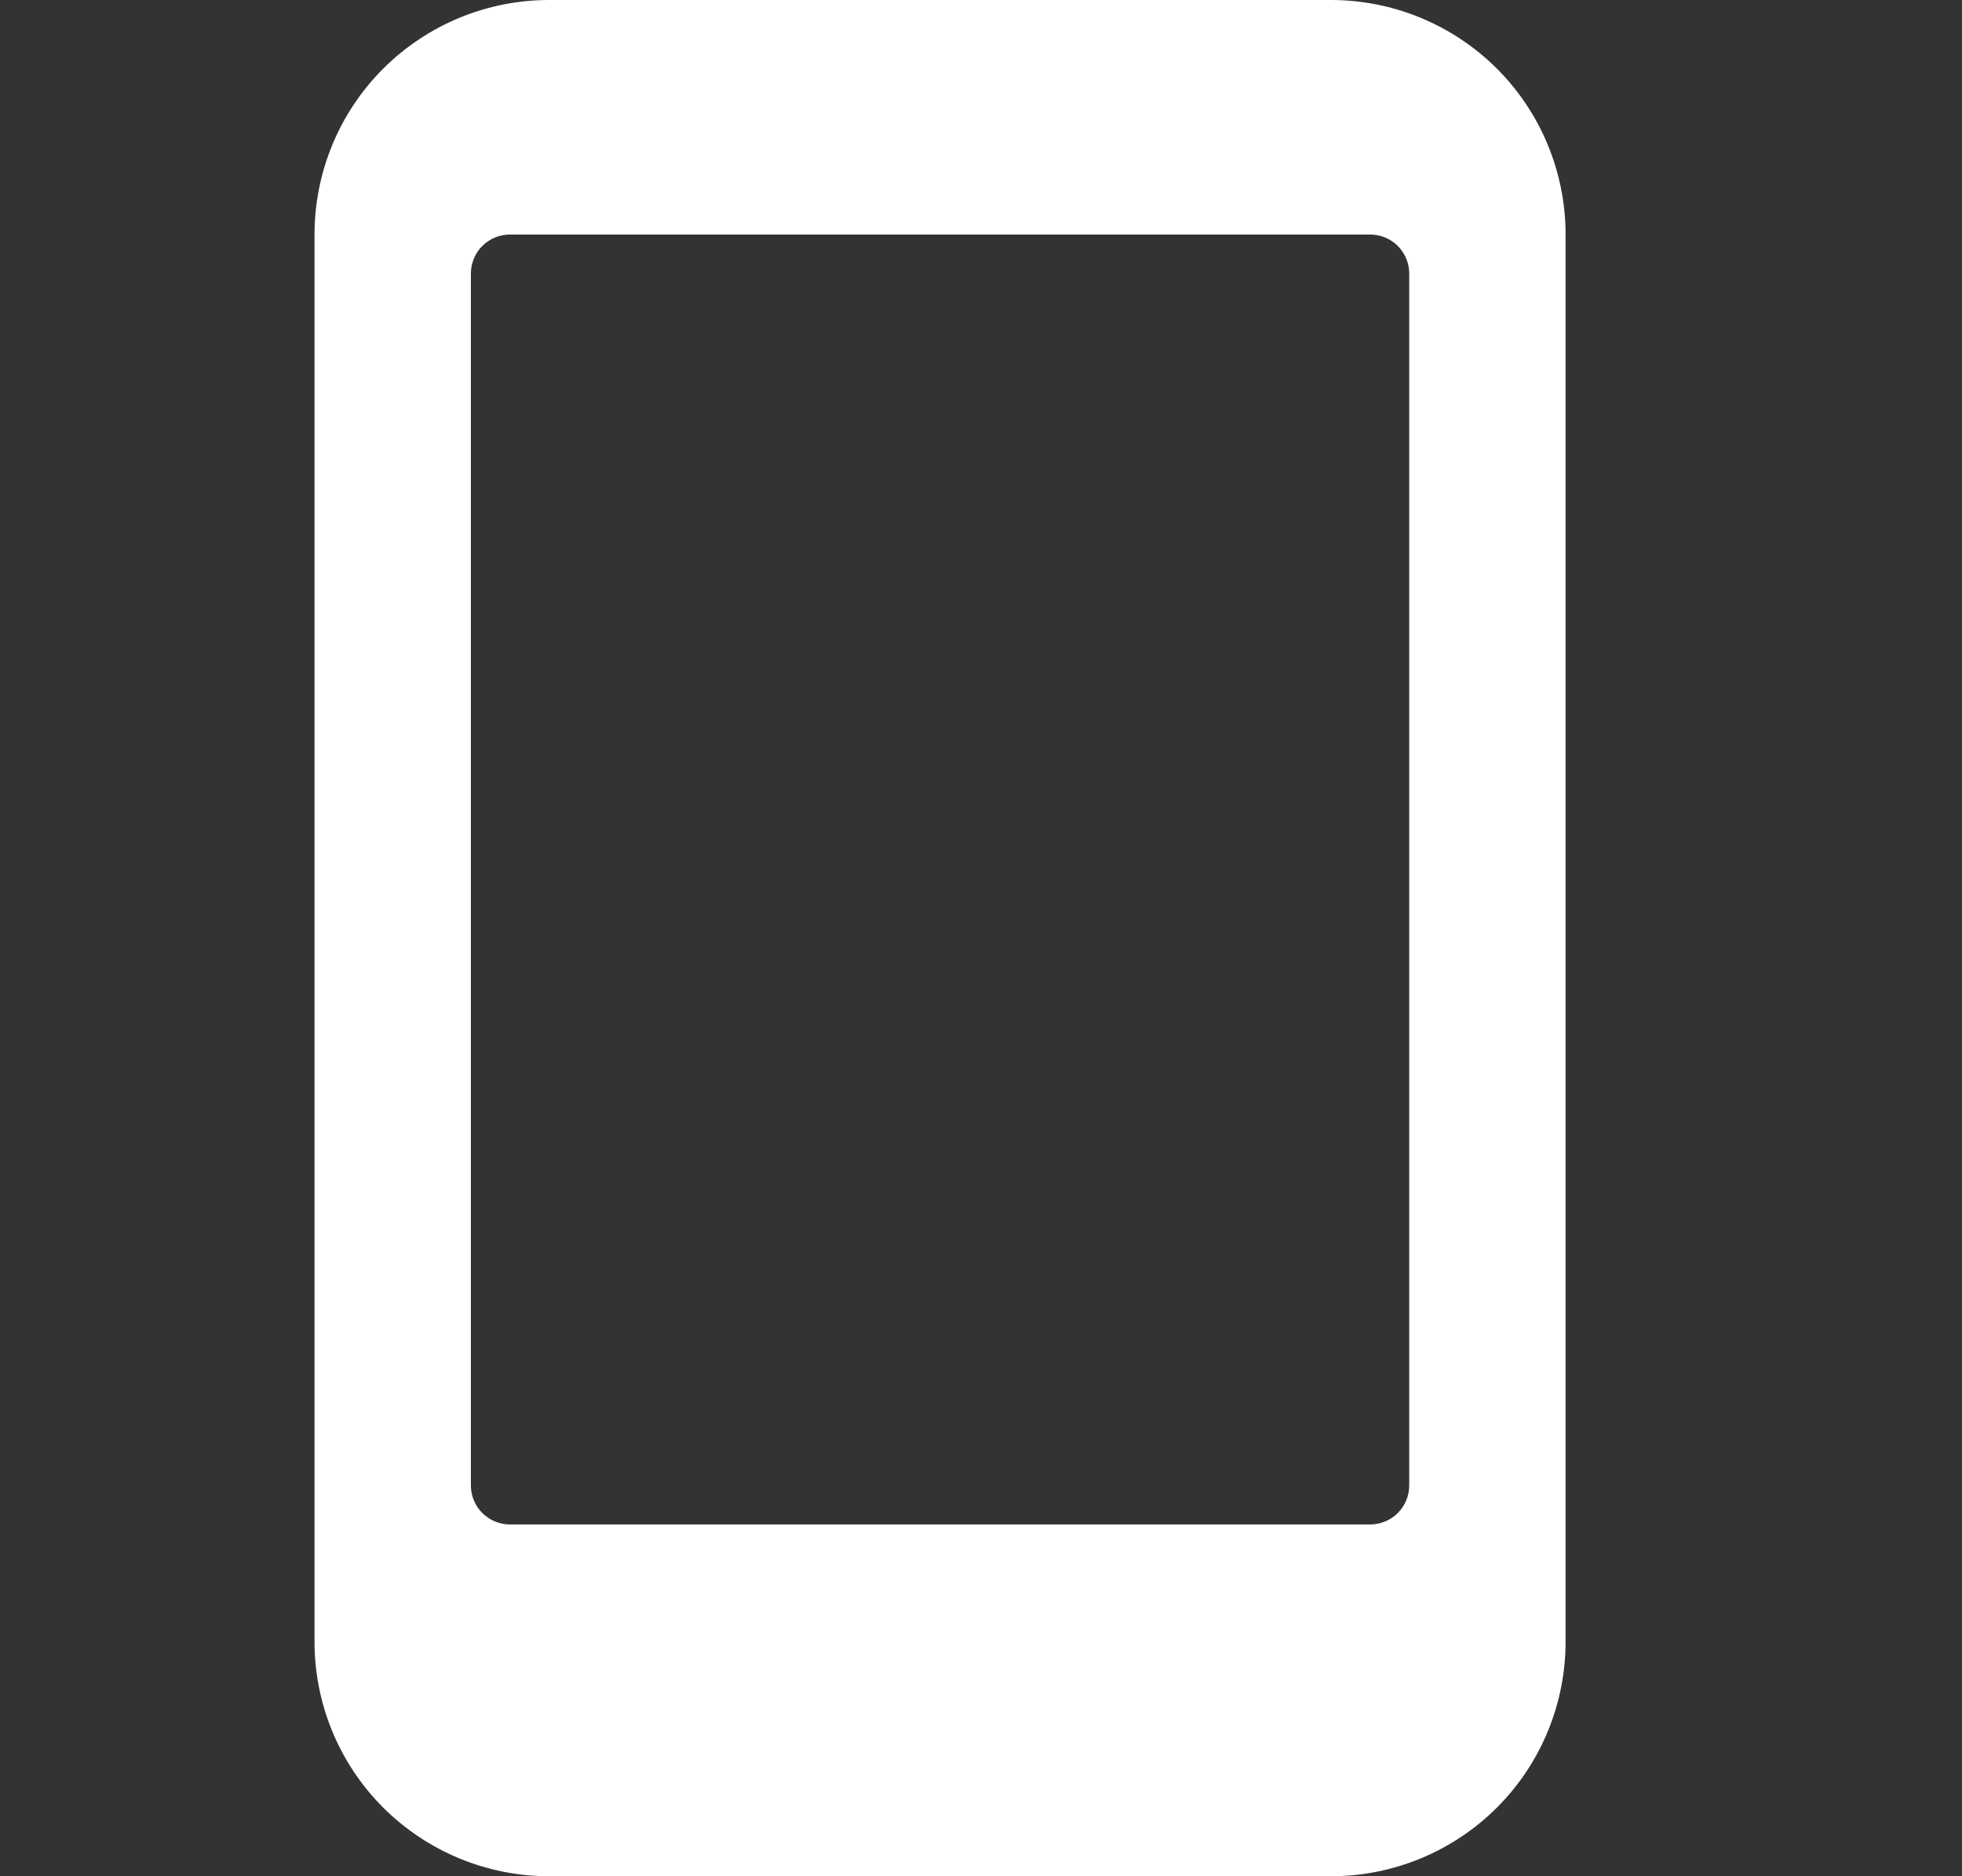 <svg xmlns="http://www.w3.org/2000/svg" width="23" height="22" viewBox="0 0 23 22" fill="none">
<rect x="0" y="0" width="23" height="22" fill="#333333" stroke="none"/>
<path d="M15.603 0H6.437C5.707 0 5.008 0.29 4.492 0.805C3.976 1.321 3.687 2.021 3.687 2.75V19.25C3.687 19.979 3.976 20.679 4.492 21.195C5.008 21.71 5.707 22 6.437 22H15.603C16.332 22 17.032 21.71 17.548 21.195C18.064 20.679 18.353 19.979 18.353 19.25V2.75C18.353 2.021 18.064 1.321 17.548 0.805C17.032 0.29 16.332 0 15.603 0ZM5.52 17.417V3.208C5.52 3.087 5.568 2.97 5.654 2.884C5.74 2.798 5.857 2.75 5.978 2.75H16.061C16.183 2.75 16.3 2.798 16.386 2.884C16.472 2.97 16.52 3.087 16.52 3.208V17.417C16.52 17.538 16.472 17.655 16.386 17.741C16.3 17.827 16.183 17.875 16.061 17.875H5.978C5.857 17.875 5.74 17.827 5.654 17.741C5.568 17.655 5.52 17.538 5.52 17.417Z" fill="white"/>
</svg>